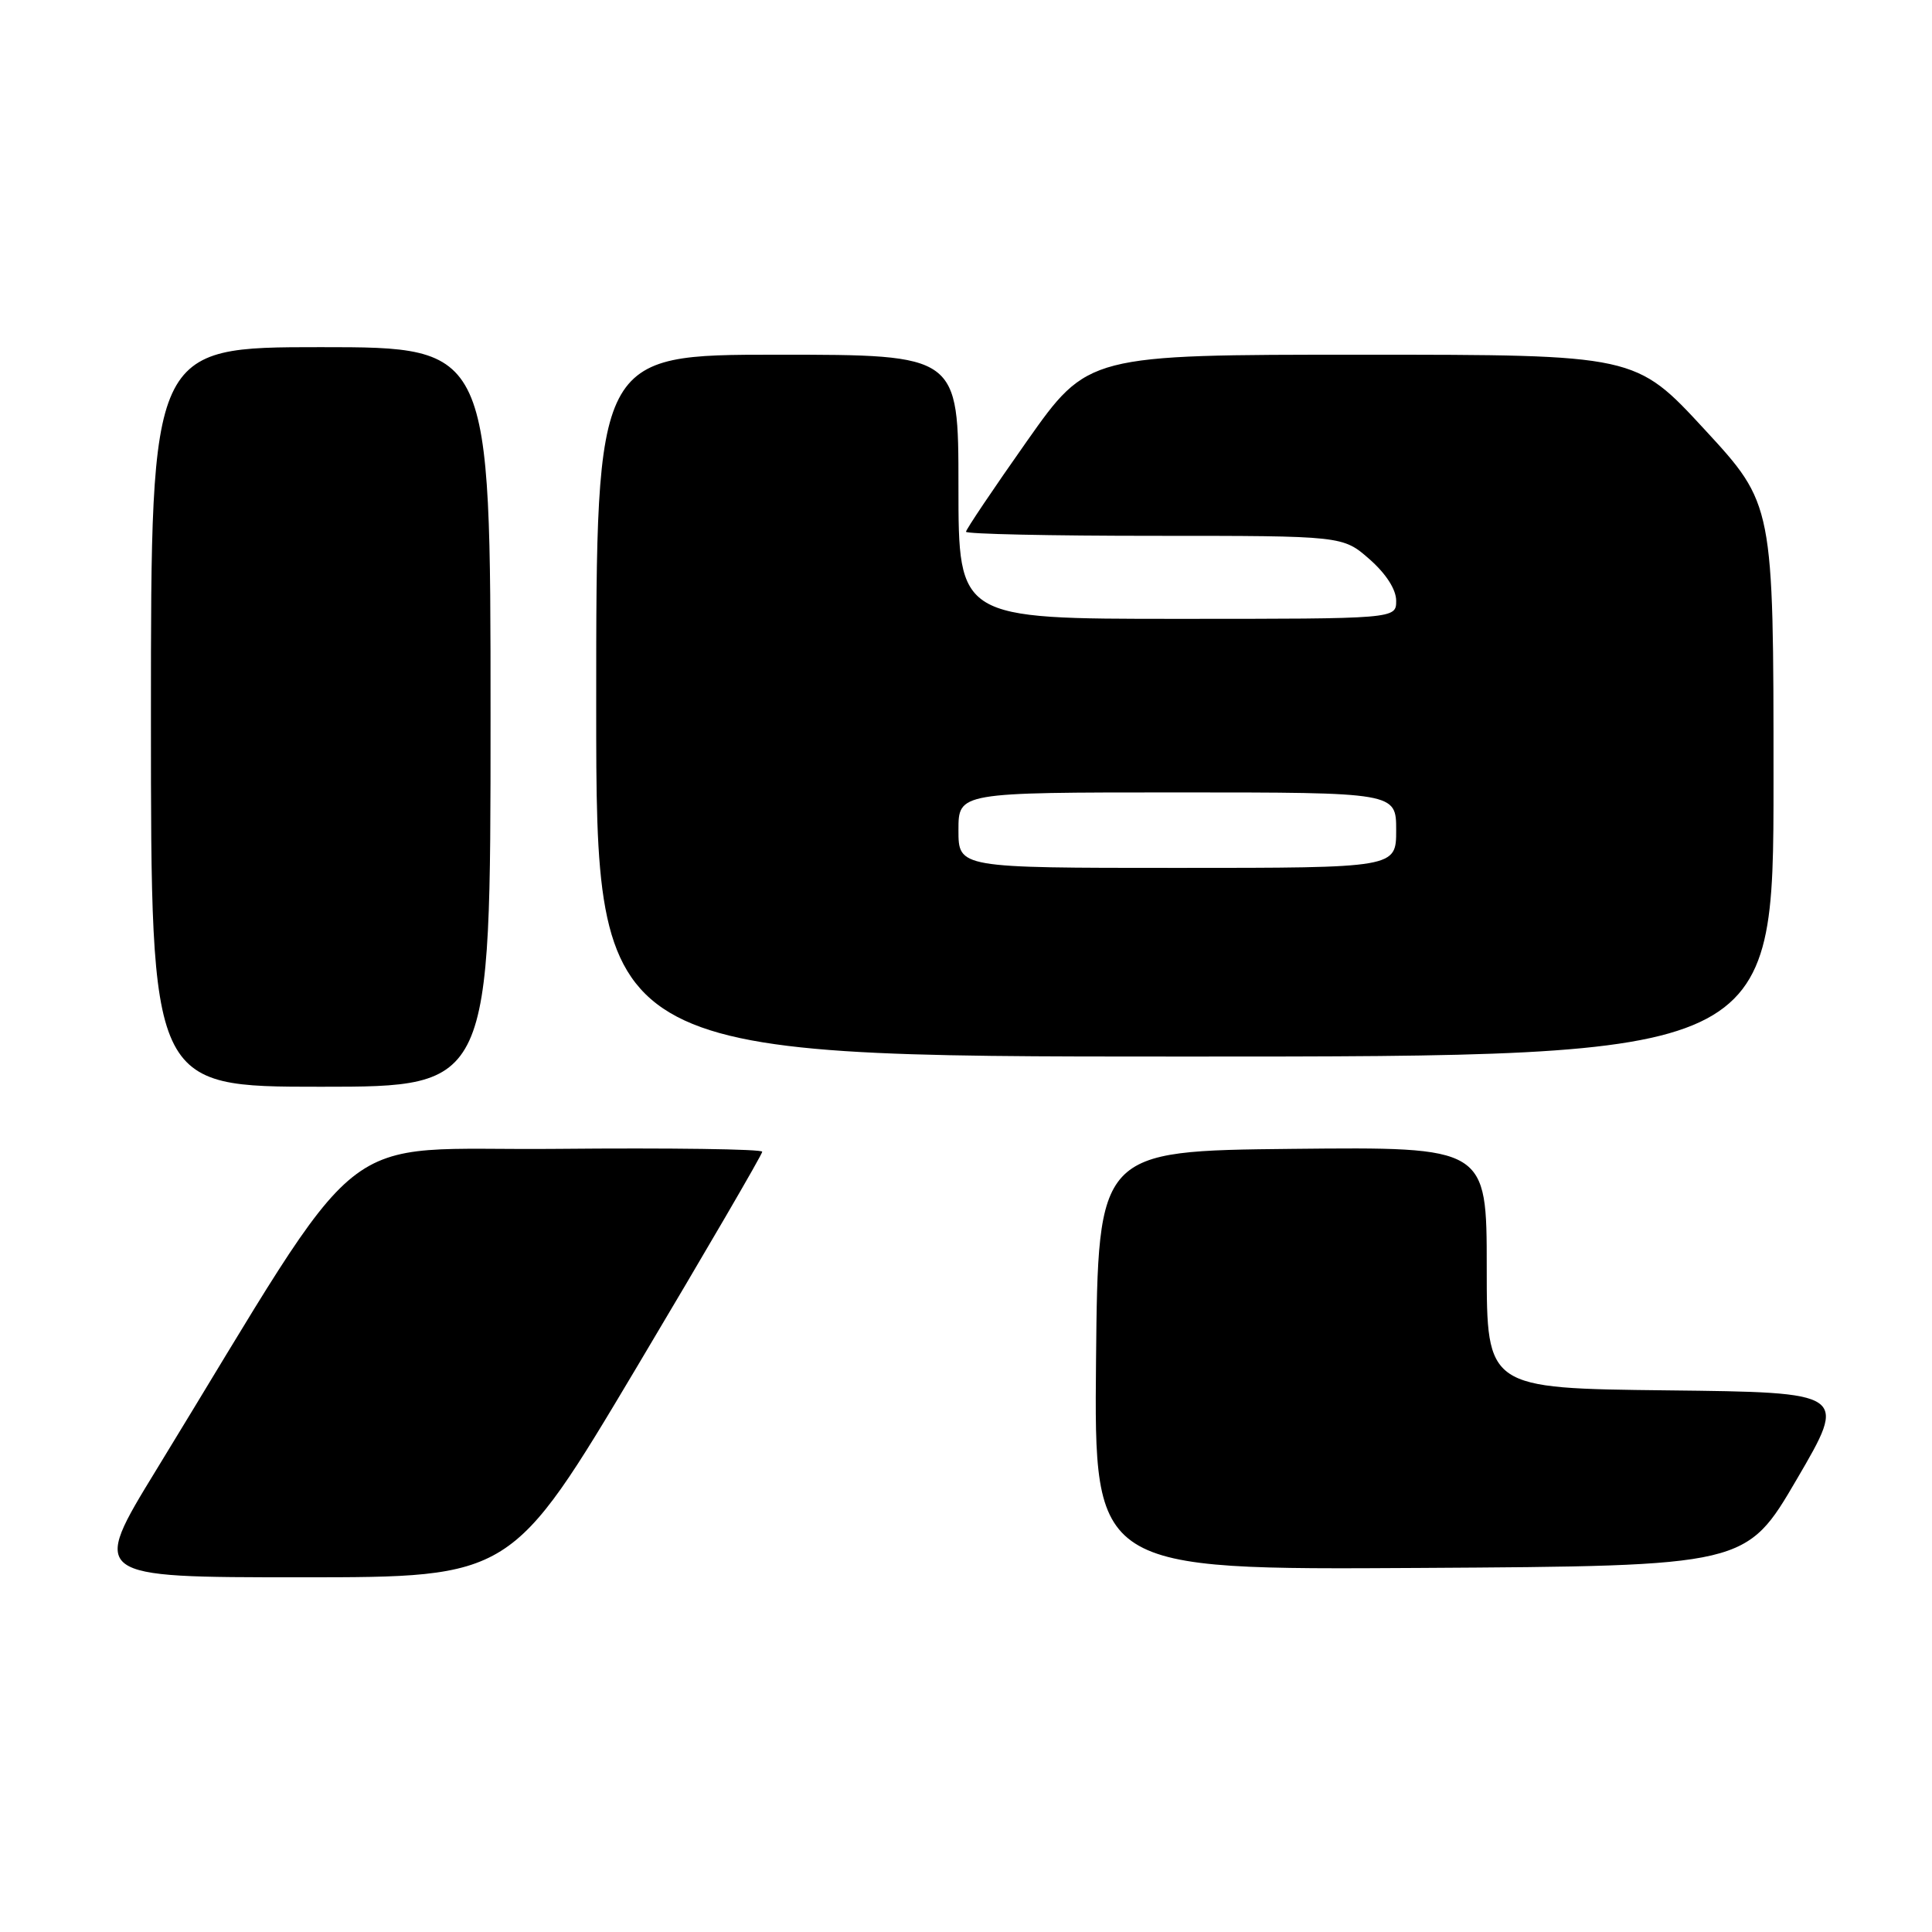 <?xml version="1.0" encoding="UTF-8" standalone="no"?>
<!DOCTYPE svg PUBLIC "-//W3C//DTD SVG 1.1//EN" "http://www.w3.org/Graphics/SVG/1.1/DTD/svg11.dtd" >
<svg xmlns="http://www.w3.org/2000/svg" xmlns:xlink="http://www.w3.org/1999/xlink" version="1.1" viewBox="0 0 256 256">
 <g >
 <path fill="currentColor"
d=" M 84.39 181.13 C 93.52 165.80 101.00 152.97 101.00 152.61 C 101.00 152.26 88.78 152.09 73.85 152.23 C 43.51 152.53 49.46 147.78 20.72 194.75 C 12.00 209.00 12.00 209.00 39.89 209.00 C 67.78 209.00 67.78 209.00 84.39 181.13 Z  M 238.09 196.00 C 244.81 184.50 244.81 184.50 220.90 184.23 C 197.00 183.96 197.00 183.96 197.00 167.97 C 197.00 151.97 197.00 151.97 171.25 152.23 C 145.50 152.50 145.50 152.50 145.23 180.26 C 144.97 208.02 144.97 208.02 188.17 207.76 C 231.37 207.50 231.37 207.50 238.09 196.00 Z  M 65.00 95.00 C 65.00 46.00 65.00 46.00 42.50 46.00 C 20.00 46.00 20.00 46.00 20.00 95.00 C 20.00 144.00 20.00 144.00 42.50 144.00 C 65.00 144.00 65.00 144.00 65.00 95.00 Z  M 235.00 103.40 C 235.00 66.81 235.00 66.81 225.86 56.90 C 216.72 47.00 216.72 47.00 180.44 47.00 C 144.15 47.00 144.15 47.00 136.07 58.46 C 131.63 64.76 128.00 70.16 128.00 70.46 C 128.00 70.76 139.23 71.00 152.97 71.00 C 177.93 71.00 177.93 71.00 181.47 74.10 C 183.66 76.03 185.00 78.11 185.00 79.60 C 185.00 82.00 185.00 82.00 156.00 82.00 C 127.00 82.00 127.00 82.00 127.00 64.50 C 127.00 47.00 127.00 47.00 103.00 47.00 C 79.00 47.00 79.00 47.00 79.00 93.50 C 79.00 140.00 79.00 140.00 157.00 140.00 C 235.00 140.00 235.00 140.00 235.00 103.40 Z  M 127.00 110.00 C 127.00 105.00 127.00 105.00 156.00 105.00 C 185.00 105.00 185.00 105.00 185.00 110.00 C 185.00 115.00 185.00 115.00 156.00 115.00 C 127.00 115.00 127.00 115.00 127.00 110.00 Z "/>
</g>
</svg>